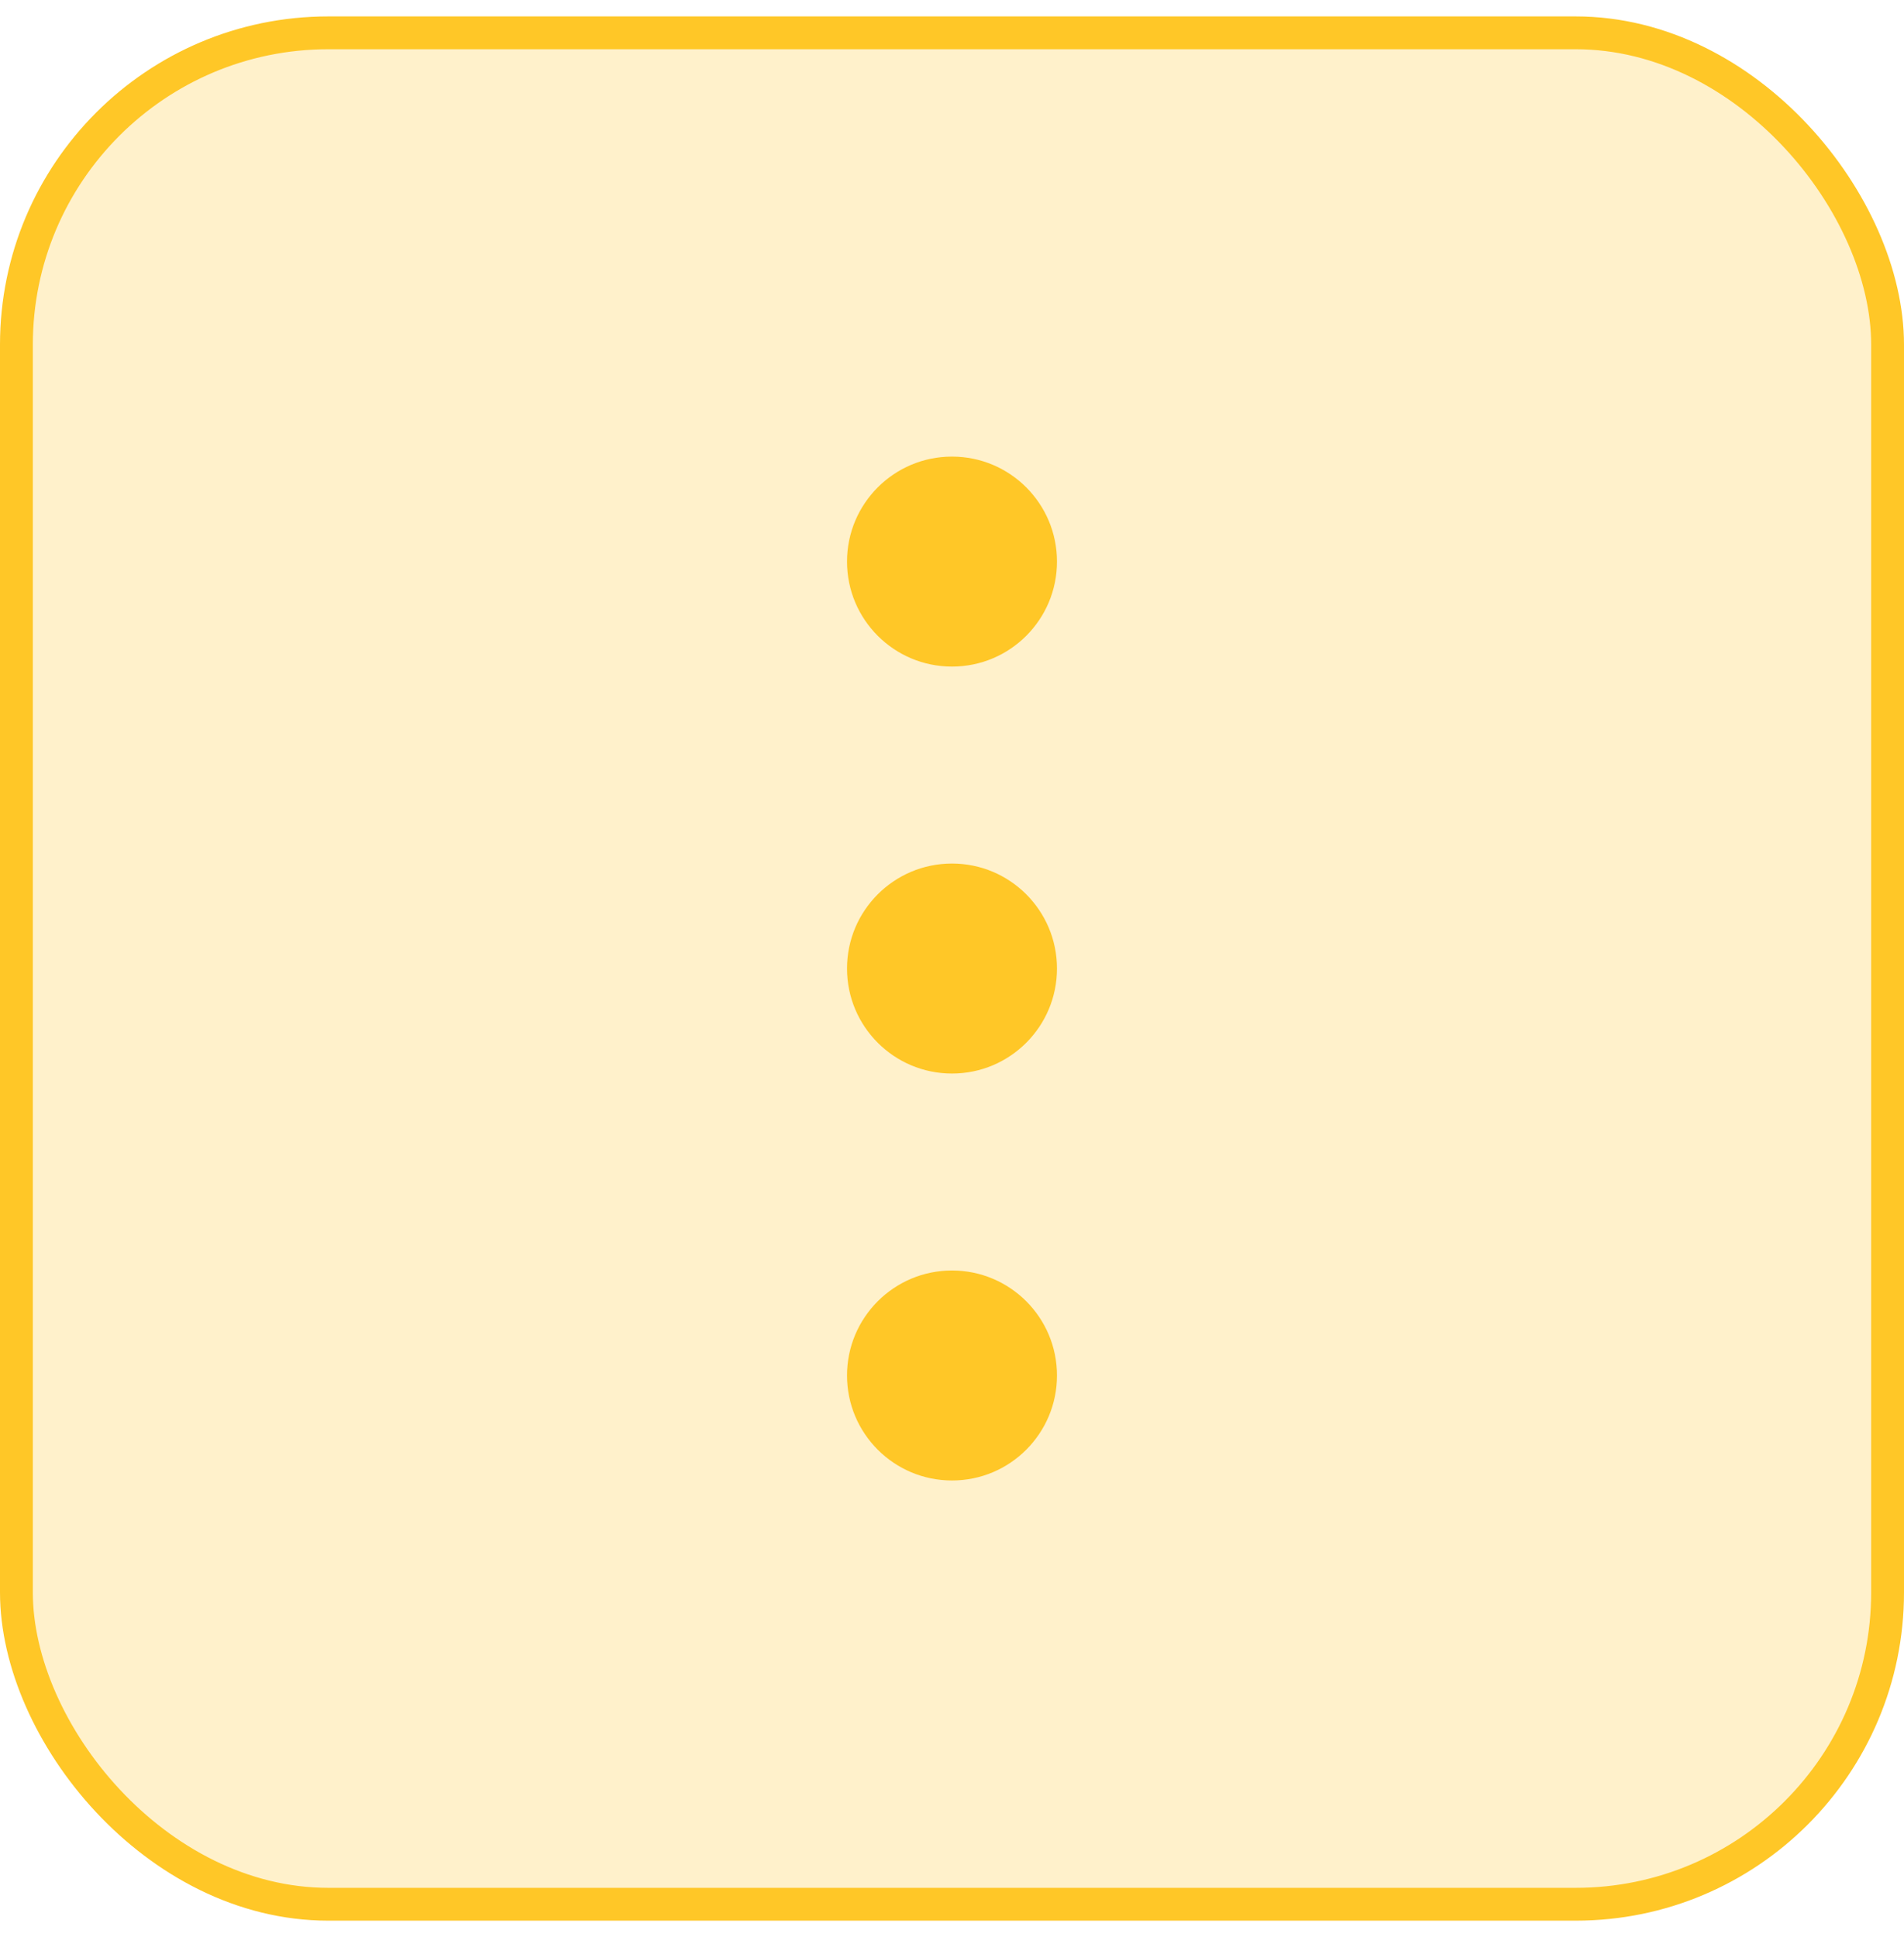 <svg width="58" height="59" viewBox="0 0 58 59" fill="none" xmlns="http://www.w3.org/2000/svg">
<rect x="0.5" y="1" width="57" height="57" rx="9.5" fill="#FFC727" fill-opacity="0.24" stroke="#FFC727"/>
<circle cx="29" cy="17.105" r="3.198" fill="#FFC727"/>
<circle cx="29" cy="29.5" r="3.198" fill="#FFC727"/>
<circle cx="29" cy="41.895" r="3.198" fill="#FFC727"/>
</svg>
